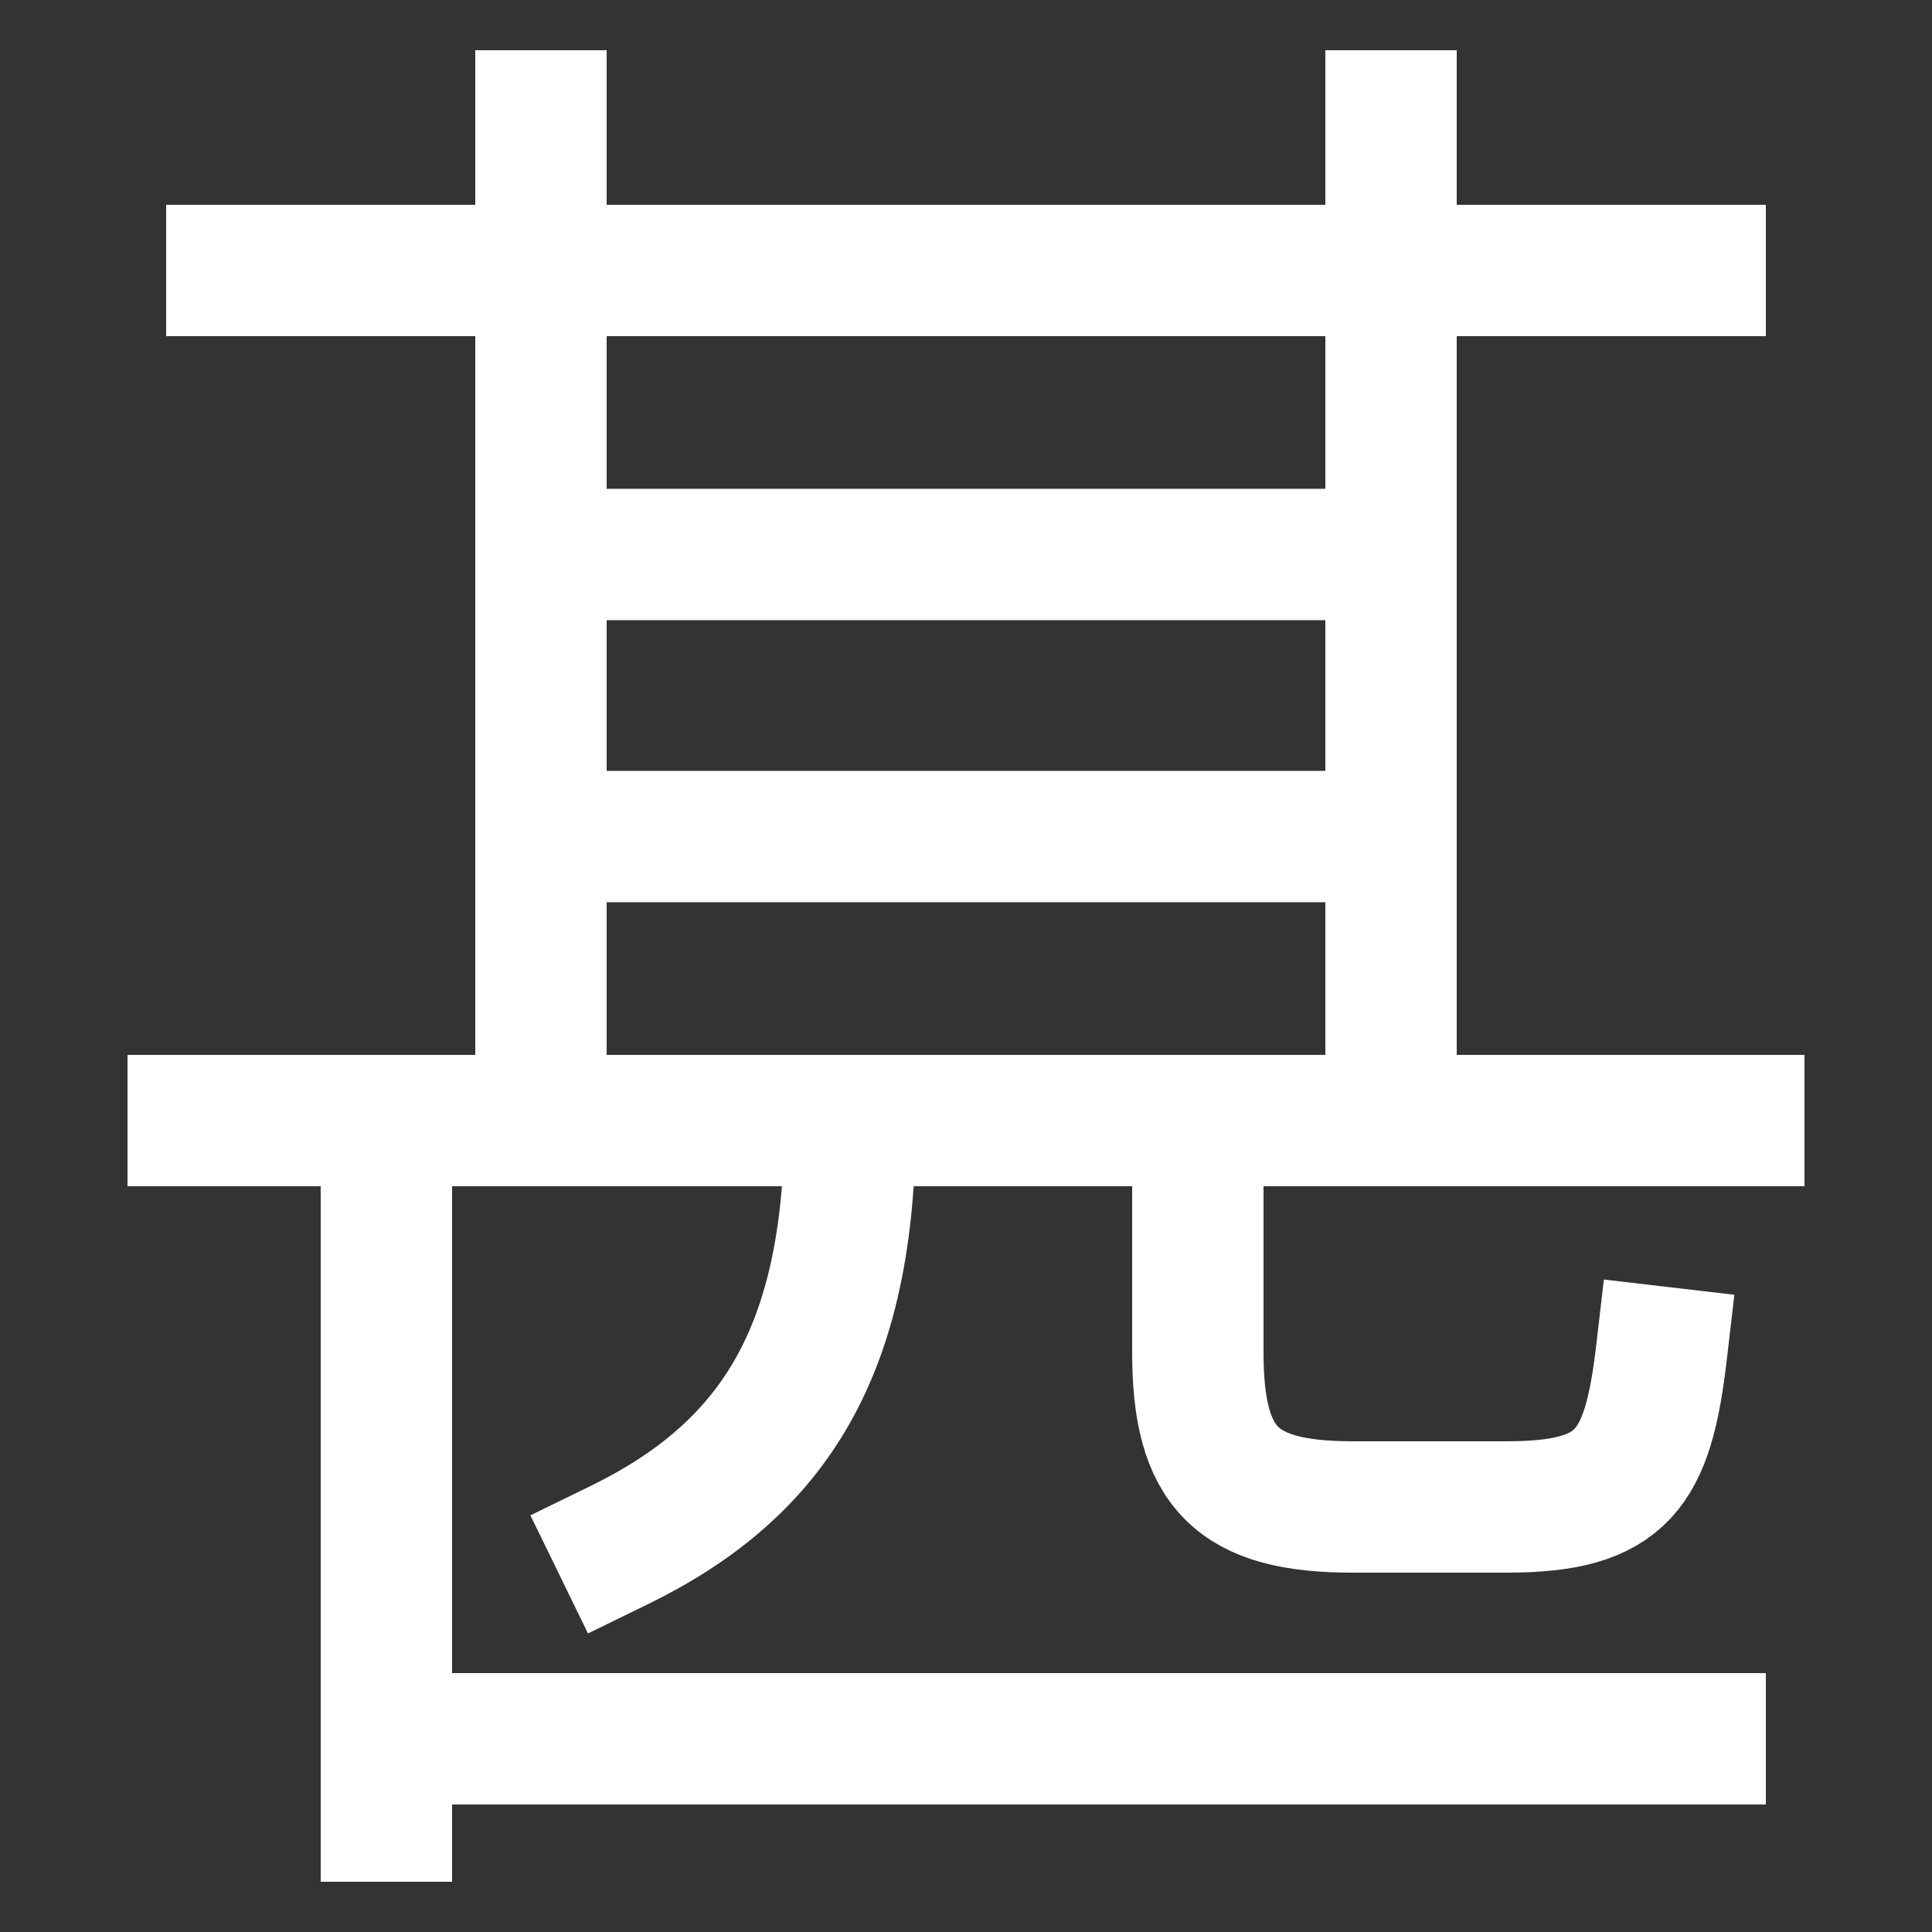 <svg xmlns="http://www.w3.org/2000/svg" xmlns:xlink="http://www.w3.org/1999/xlink" viewBox="0 0 1000 1000"><rect x="0" y="0" width="1000" height="1000" fill="#333333" stroke="none"/><defs><style>.a,.b{fill:none;}.b{stroke:#fff;stroke-linecap:square;stroke-miterlimit:2;stroke-width:68px;}.c{clip-path:url(#a);}.d{clip-path:url(#b);}.e{clip-path:url(#c);}.f{clip-path:url(#d);}</style><clipPath id="a"><rect class="a" x="20" y="580" width="1063" height="507"/></clipPath><clipPath id="b"><rect class="a" x="200" y="740" width="868" height="319"/></clipPath><clipPath id="c"><rect class="a" x="140" y="-84" width="720" height="664"/></clipPath><clipPath id="d"><rect class="a" x="280" y="140" width="440" height="440"/></clipPath></defs><title>crab-trap</title><line class="b" x1="100" y1="580" x2="900" y2="580"/><line class="b" x1="120" y1="140" x2="880" y2="140"/><g class="c"><path class="b" d="M320,800c80-39,120-100,120-220"/><path class="b" d="M620,580V700c0,60,20,80,80,80h80c60,0,72.93-19.41,80-80"/><line class="b" x1="200" y1="940" x2="200" y2="580"/></g><g class="d"><line class="b" x1="200" y1="900" x2="880" y2="900"/></g><g class="e"><line class="b" x1="280" y1="580" x2="280" y2="60"/><line class="b" x1="720" y1="580" x2="720" y2="60"/></g><g class="f"><line class="b" x1="720" y1="433" x2="280" y2="433"/><line class="b" x1="720" y1="287" x2="280" y2="287"/></g></svg>